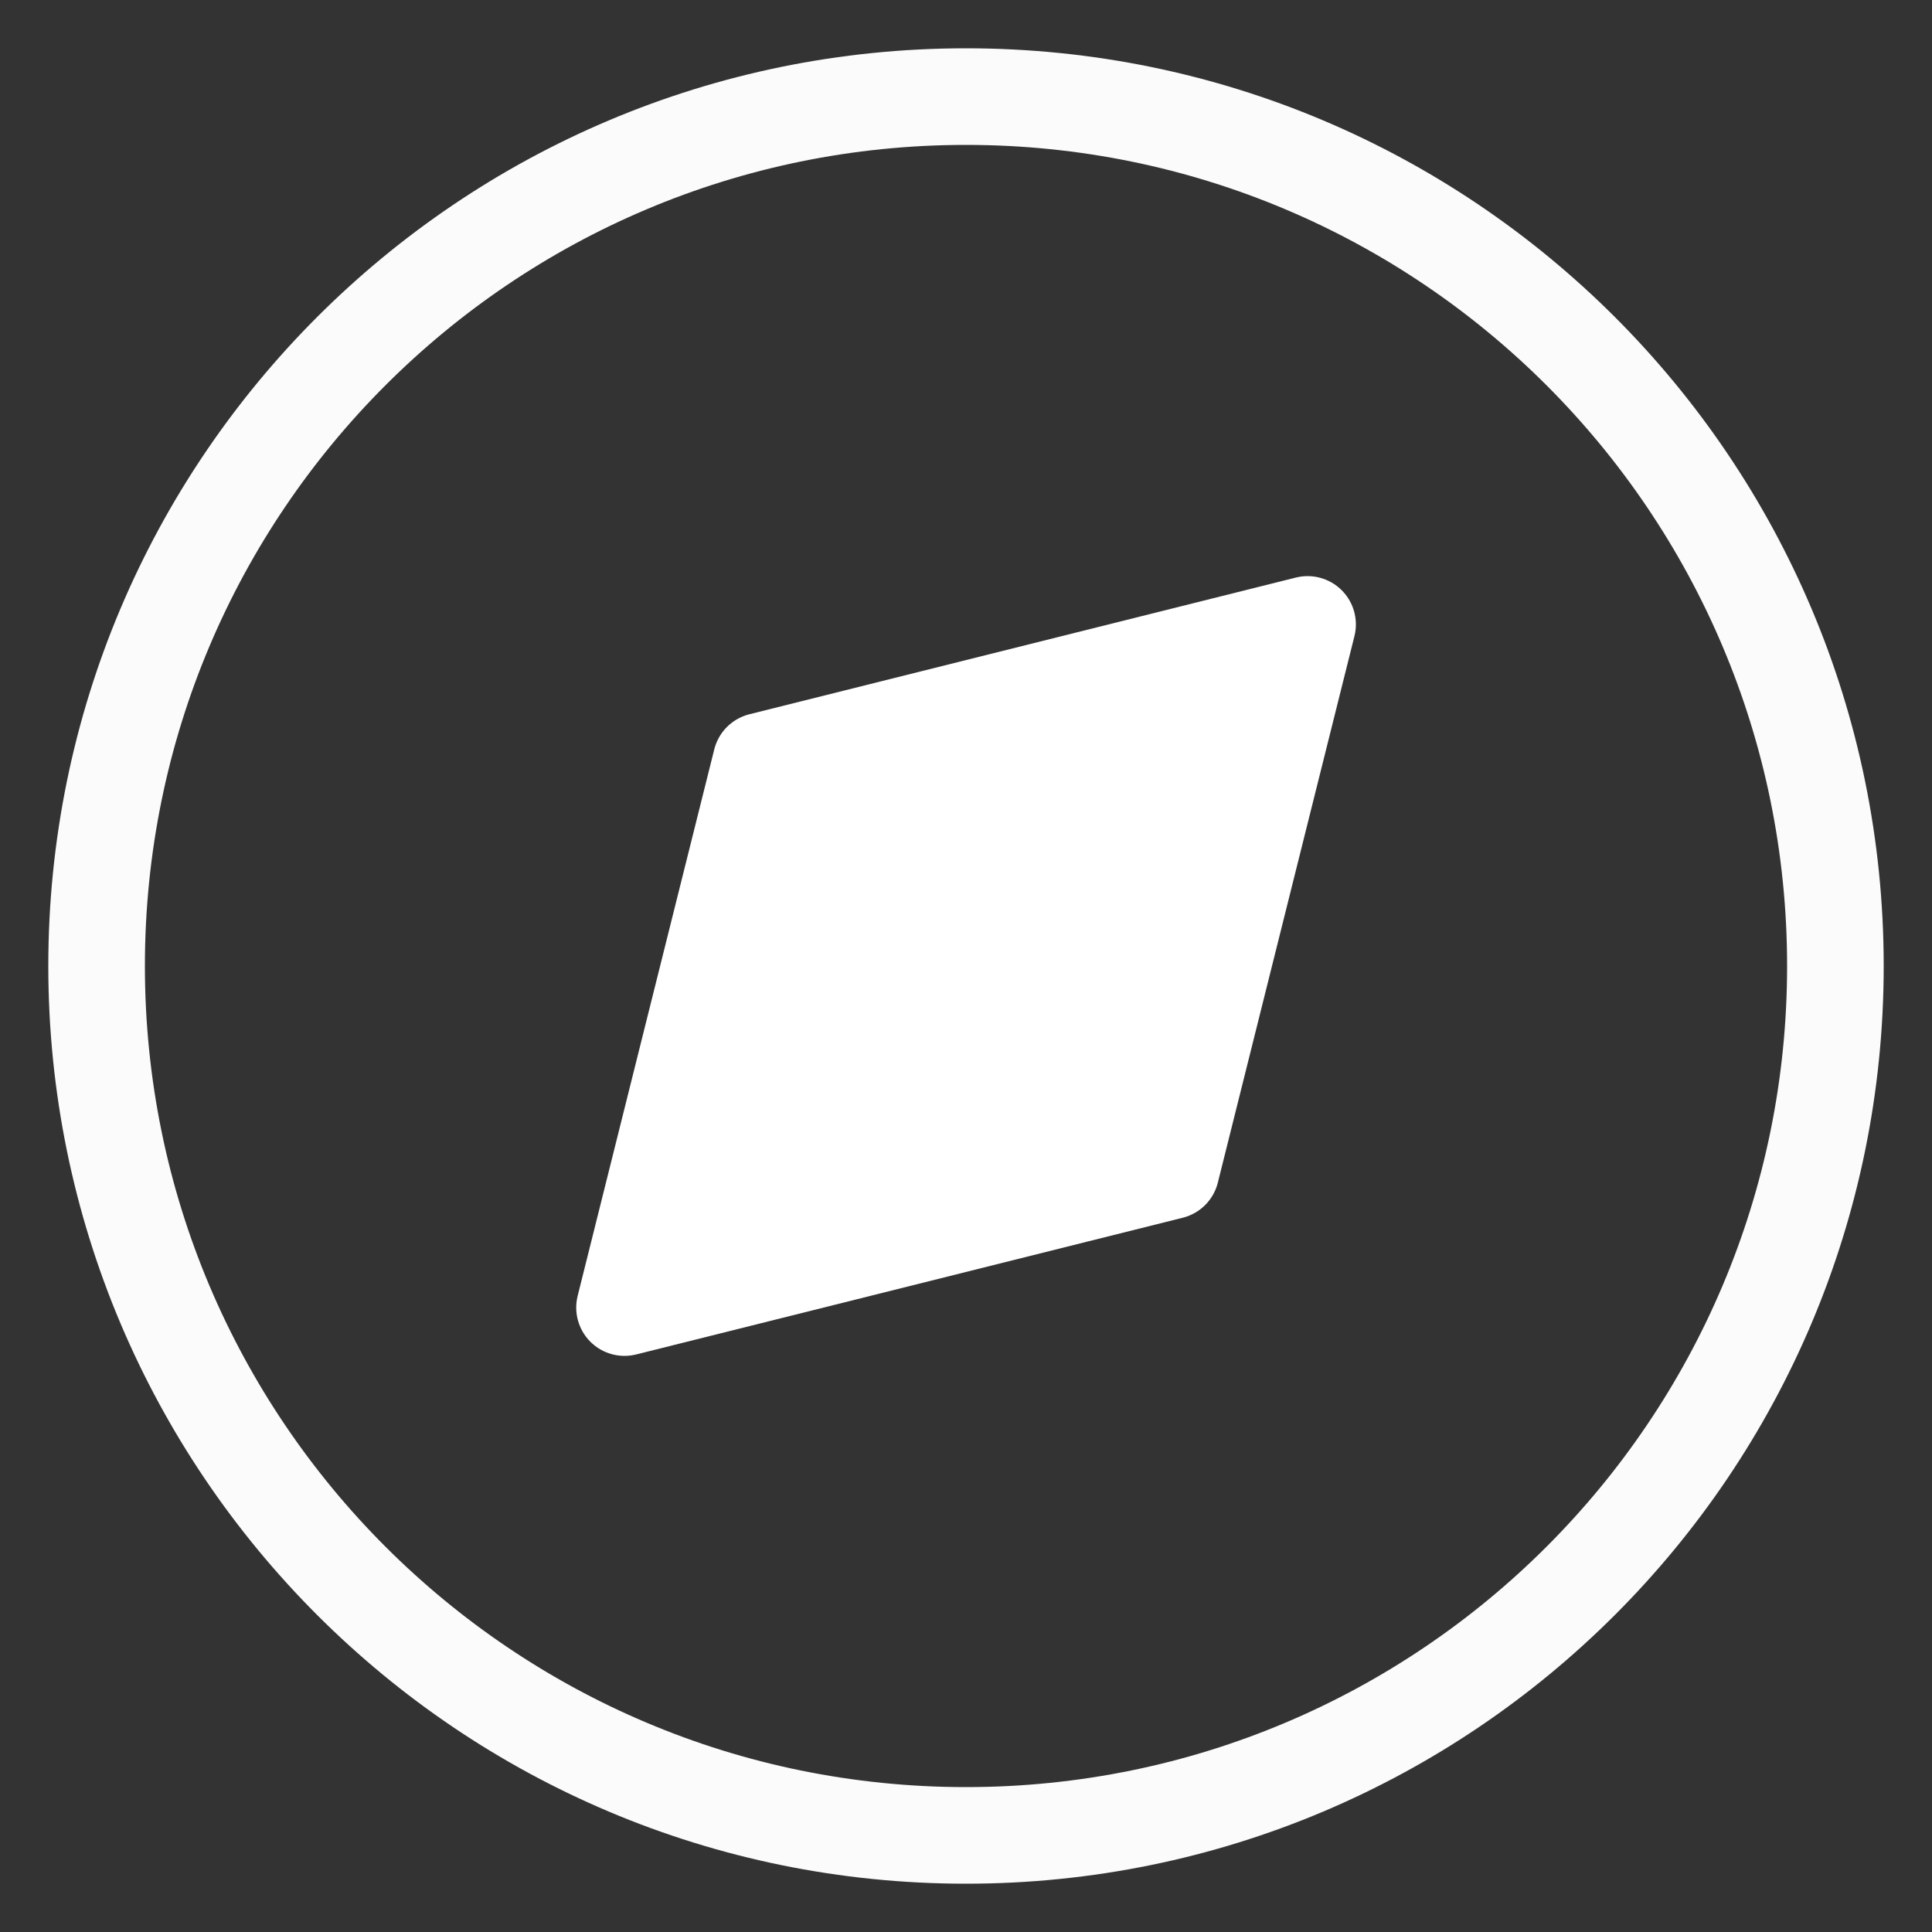 <svg width="20" height="20" viewBox="0 0 20 20" fill="none" xmlns="http://www.w3.org/2000/svg">
<rect x="0" y="0" width="20" height="20" fill="#333333" stroke="none"/>
<g clip-path="url(#clip0_530_13)">
<path d="M7.879 7.879L13.536 6.464L12.122 12.121L6.465 13.536L7.879 7.879Z" fill="white"/>
<path d="M7.879 7.879L13.536 6.464L12.122 12.121L6.465 13.536L7.879 7.879Z" stroke="white" stroke-linecap="round" stroke-linejoin="round"/>
<path d="M10 19C14.971 19 19 14.971 19 10C19 5.029 14.971 1 10 1C5.029 1 1 5.029 1 10C1 14.971 5.029 19 10 19Z" stroke="#FBFBFB" stroke-linecap="round" stroke-linejoin="round"/>
</g>
<defs>
<clipPath id="clip0_530_13">
<rect width="20" height="20" fill="white"/>
</clipPath>
</defs>
</svg>

